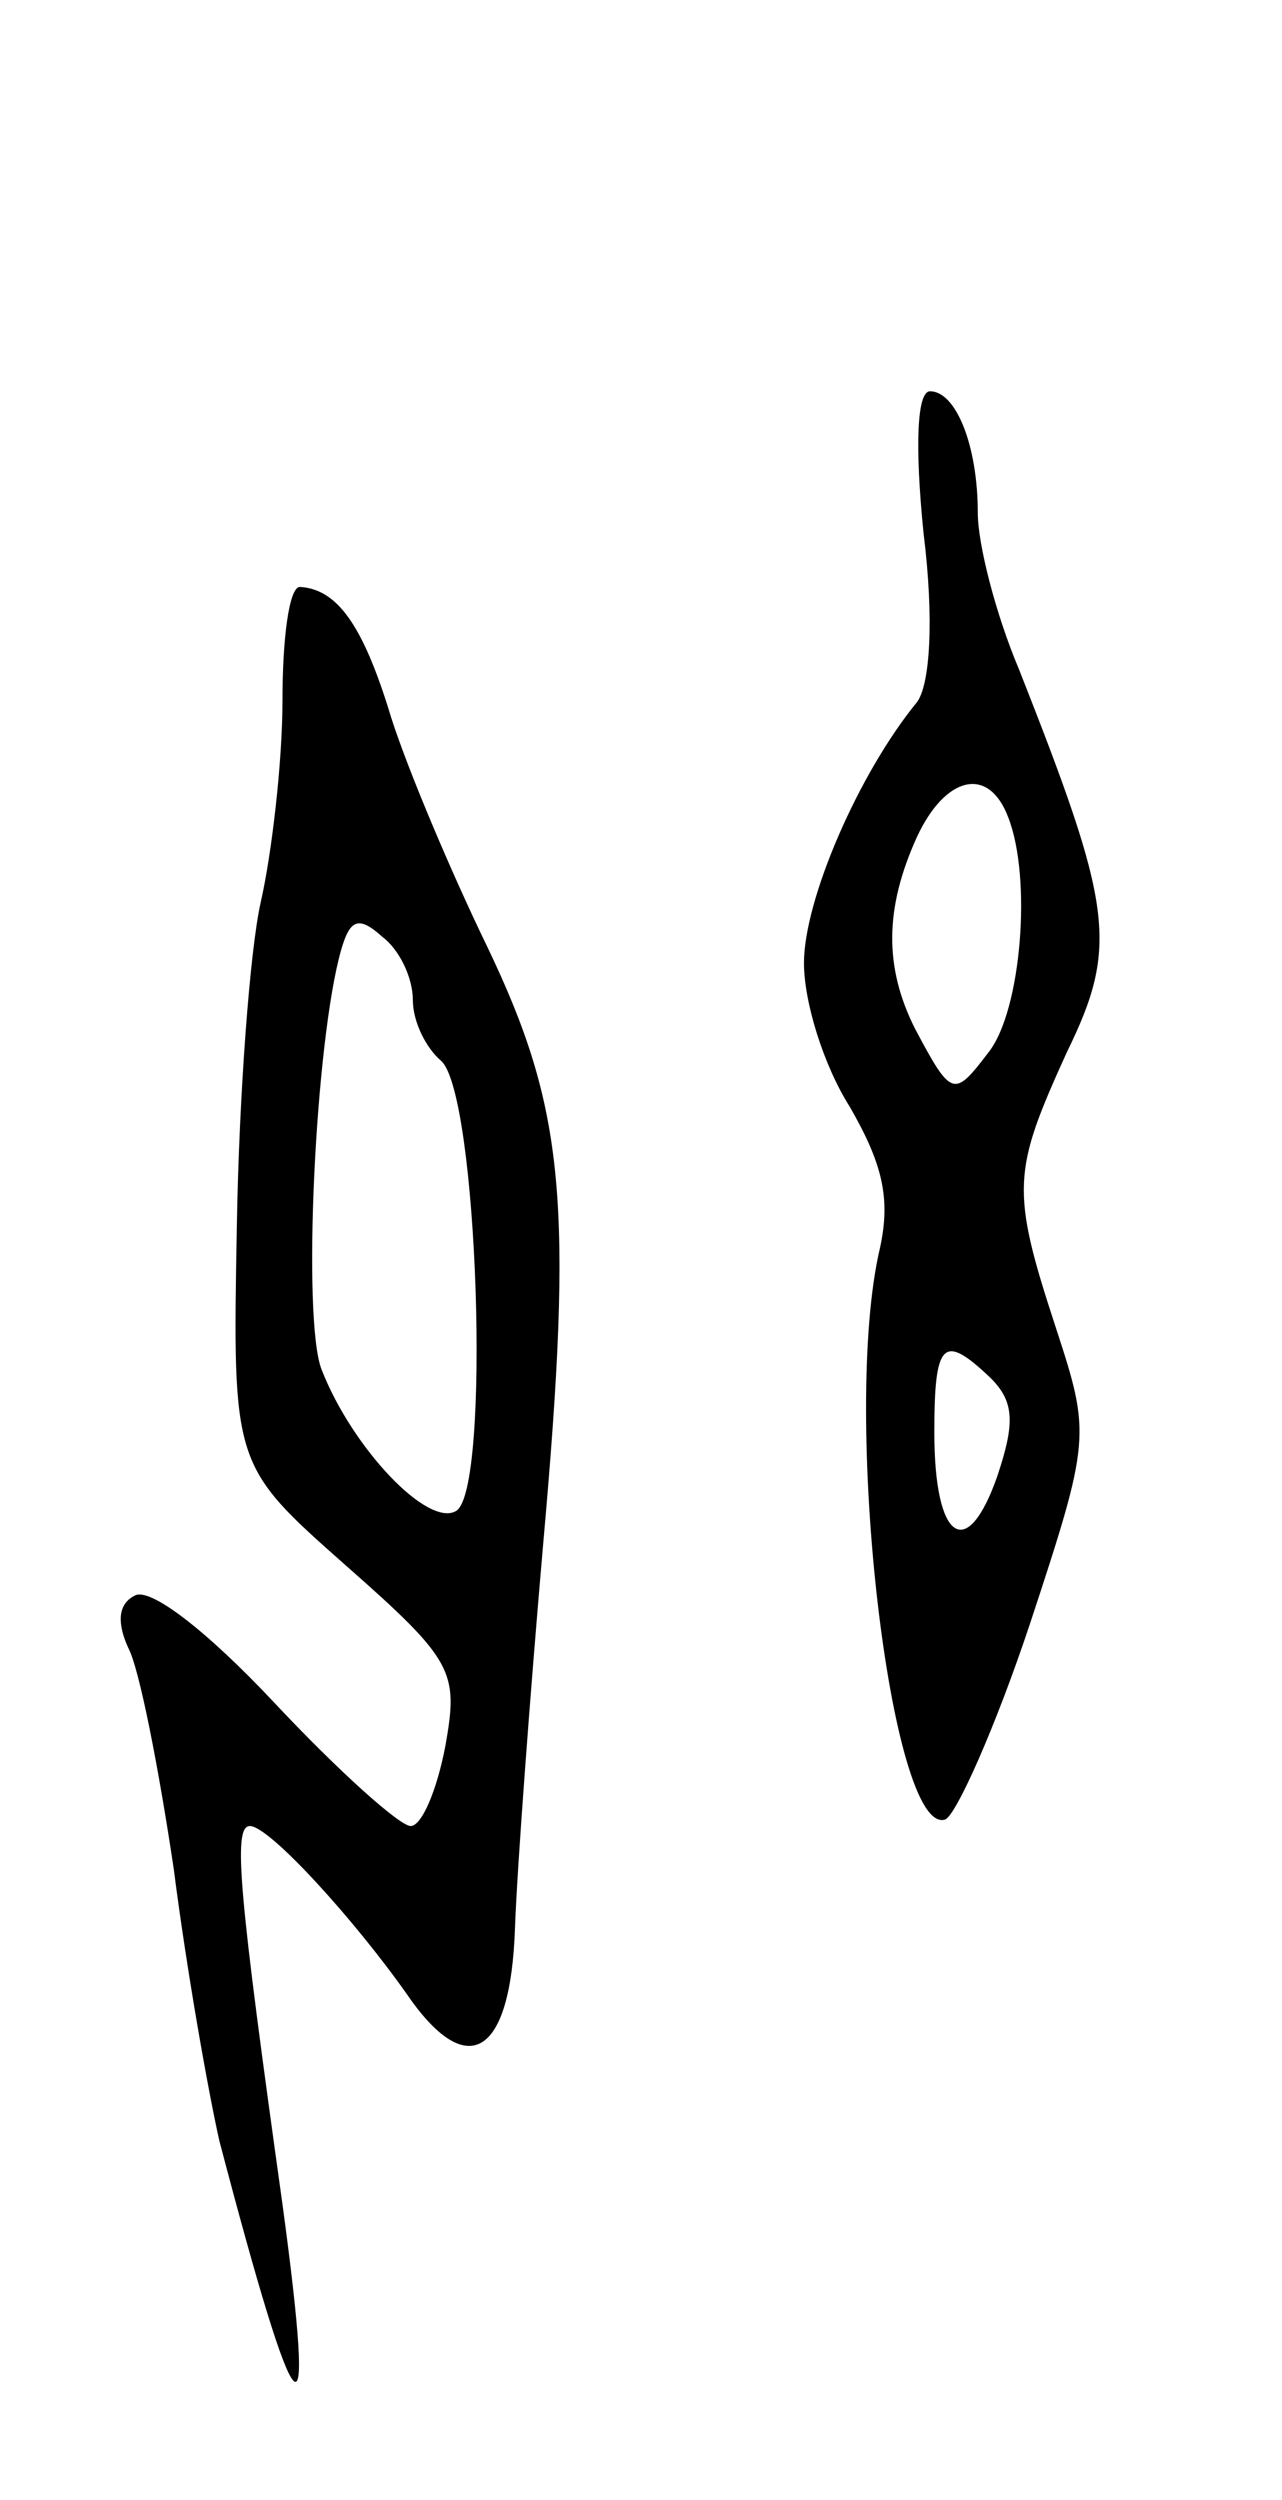 <svg version="1.0" xmlns="http://www.w3.org/2000/svg"
 width="59pt" height="115pt" viewBox="0 0 59 115"
 preserveAspectRatio="xMidYMid meet">
<g transform="translate(0,115) scale(0.1,-0.1)"
fill="#000000" stroke="none">
<path d="M425 905 c5 -40 3 -70 -3 -78 -27 -33 -52 -91 -52 -120 0 -18 9 -47
21 -66 15 -26 19 -42 14 -65 -18 -76 5 -271 30 -263 5 2 23 42 39 90 28 85 28
87 12 136 -21 64 -20 72 5 127 24 49 21 67 -22 176 -11 26 -19 58 -19 72 0 31
-10 56 -22 56 -6 0 -7 -25 -3 -65z m39 -131 c11 -28 6 -89 -9 -108 -16 -21
-17 -21 -34 11 -14 28 -14 55 1 88 13 28 33 33 42 9z m-8 -258 c11 -11 11 -21
3 -45 -14 -40 -29 -30 -29 20 0 42 4 46 26 25z"/>
<path d="M130 828 c0 -29 -5 -71 -10 -93 -5 -22 -10 -89 -11 -149 -2 -110 -2
-110 50 -156 50 -44 52 -49 46 -83 -4 -21 -11 -37 -16 -37 -5 0 -33 25 -63 57
-31 33 -57 53 -64 49 -8 -4 -8 -13 -3 -24 5 -9 14 -55 21 -102 6 -47 16 -103
21 -125 36 -137 45 -147 29 -29 -20 143 -23 174 -15 174 9 0 48 -43 72 -77 28
-41 48 -29 50 30 1 28 7 108 13 177 14 157 10 200 -26 275 -16 33 -36 80 -44
105 -13 43 -25 59 -42 60 -5 0 -8 -24 -8 -52z m60 -138 c0 -10 6 -22 13 -28
17 -15 23 -197 7 -207 -13 -8 -48 29 -62 65 -9 23 -3 151 9 193 4 14 8 16 19
6 8 -6 14 -19 14 -29z"/>
</g>
</svg>
